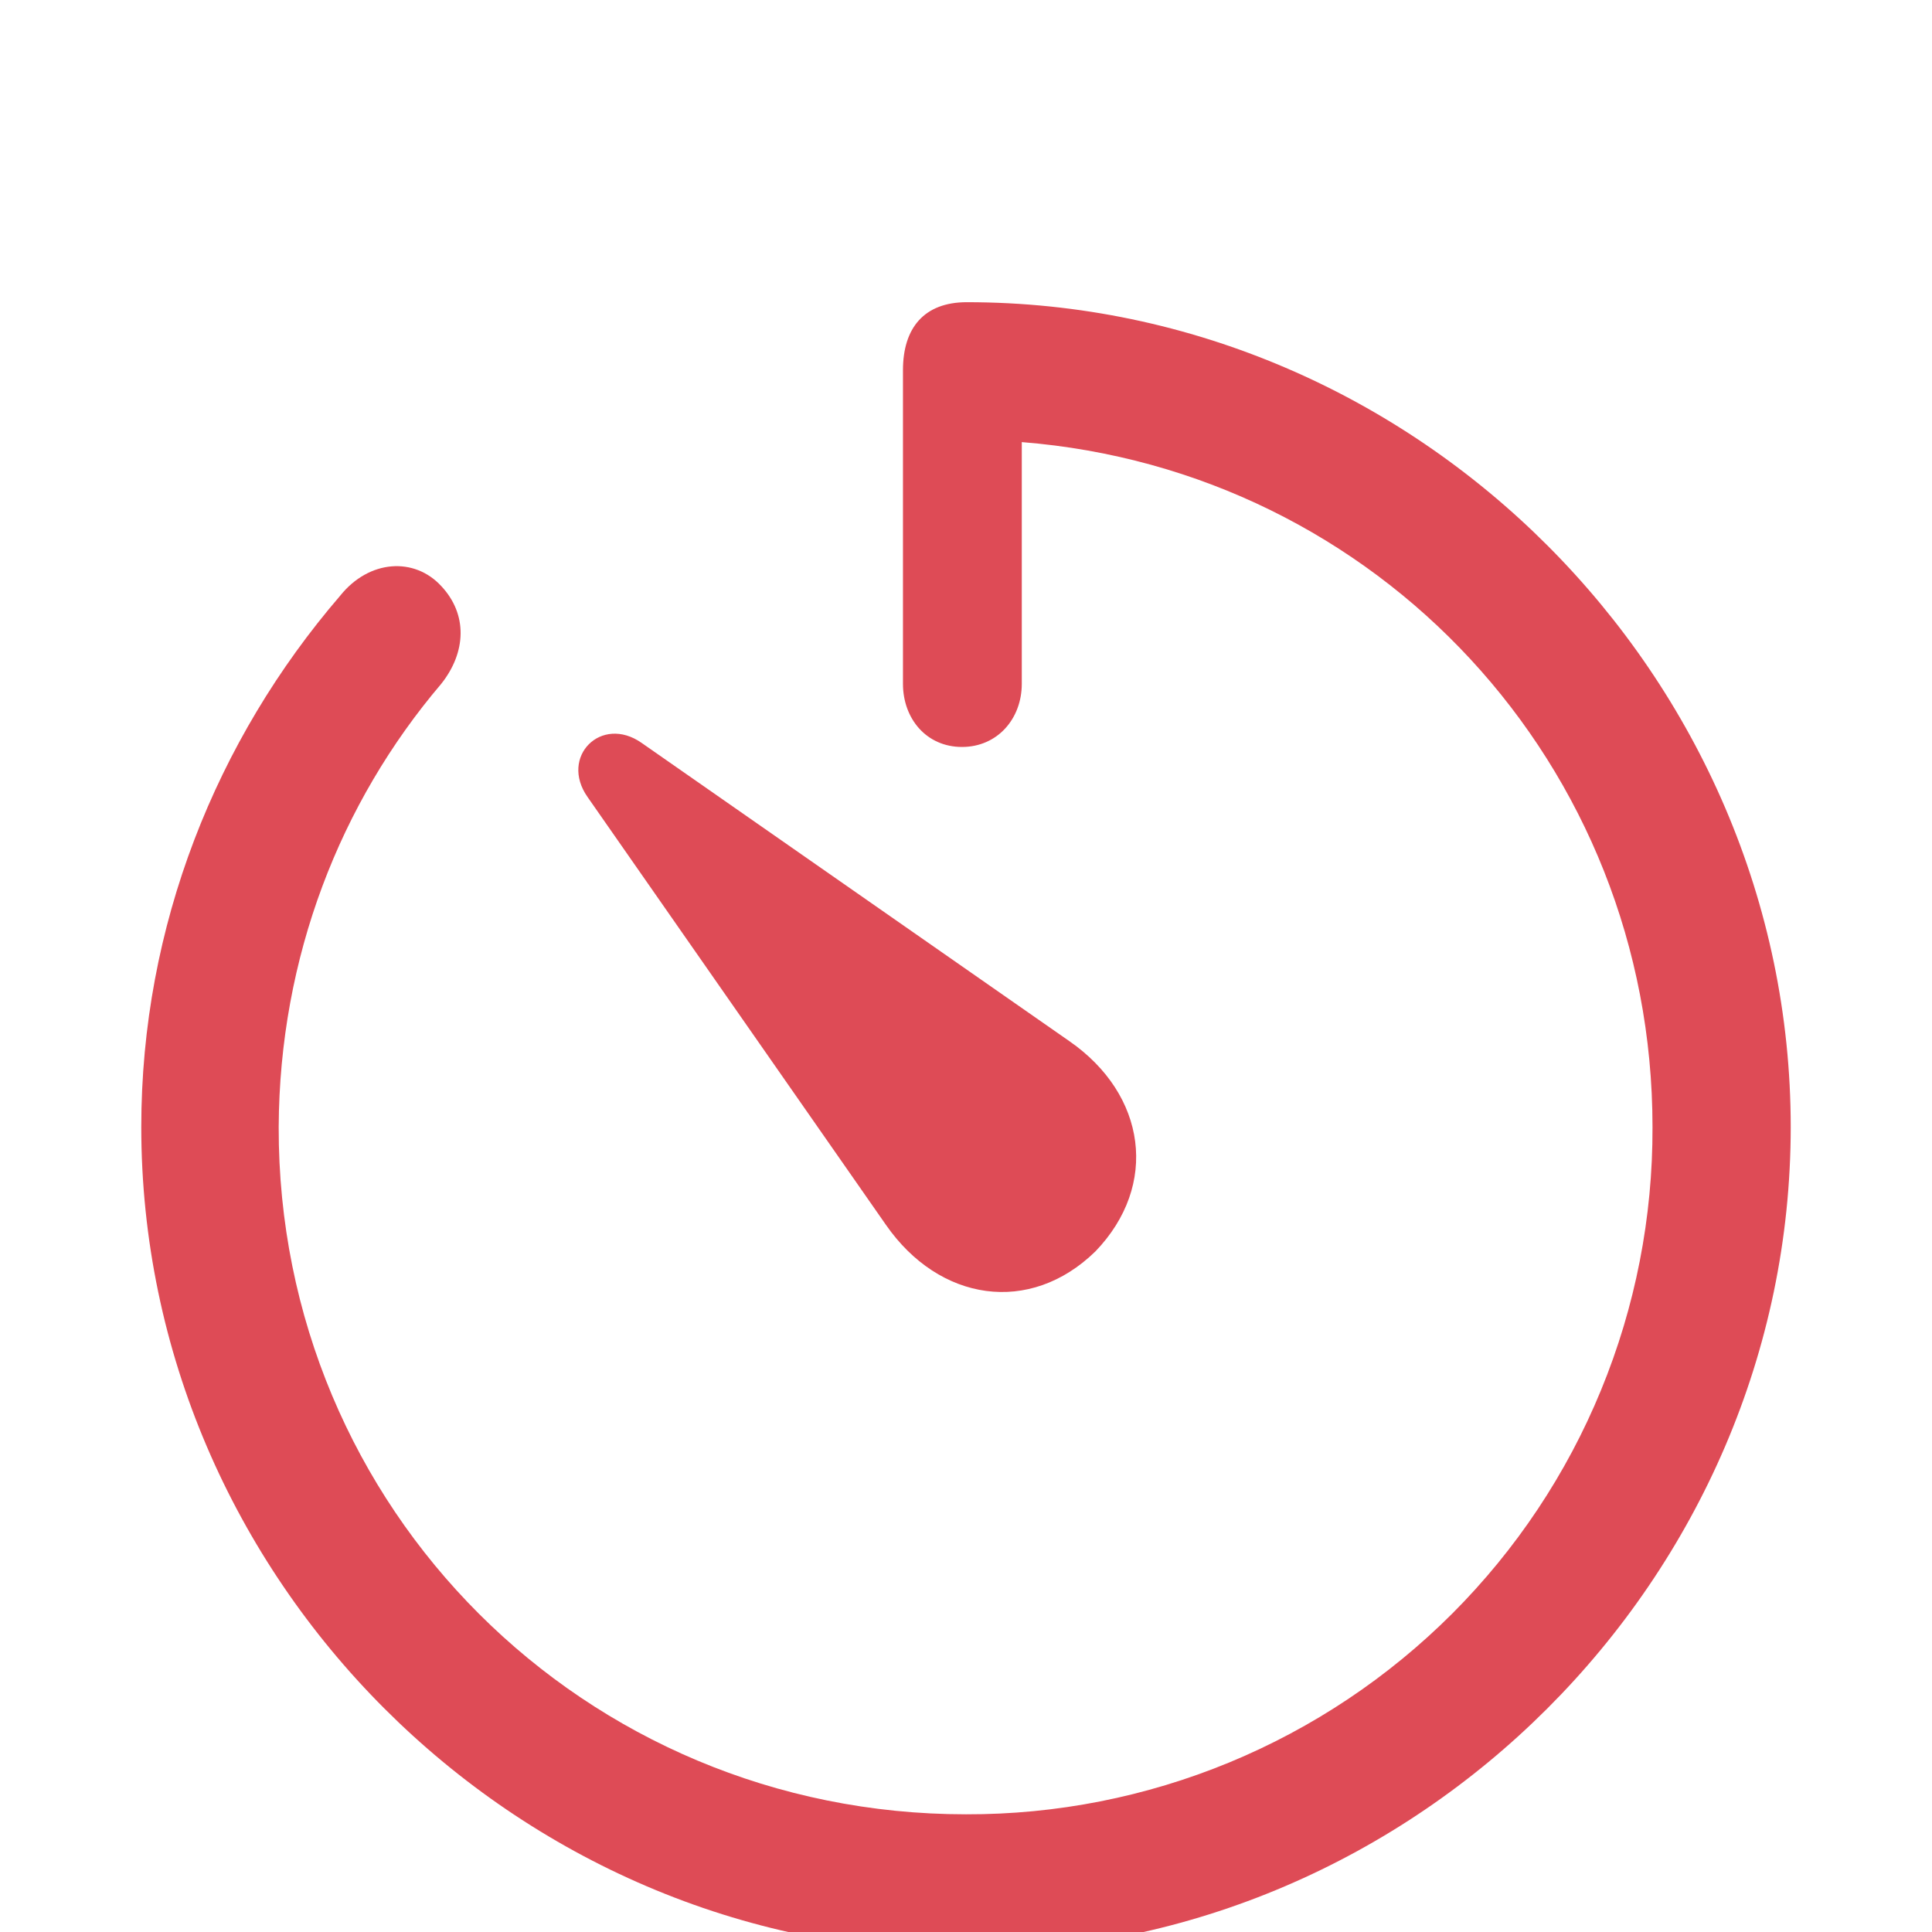 <svg width="24" height="24" viewBox="0 0 24 24" fill="none" xmlns="http://www.w3.org/2000/svg">
<g clip-path="url(#clip0_2044_1152)">
<path d="M12 24.245C17.595 24.245 22.245 19.605 22.245 14C22.245 8.405 17.605 3.754 12.01 3.754C11.478 3.754 11.217 4.076 11.217 4.598V8.495C11.217 8.927 11.508 9.279 11.95 9.279C12.392 9.279 12.693 8.927 12.693 8.495V5.492C17.113 5.843 20.528 9.5 20.528 14C20.532 15.121 20.315 16.233 19.888 17.27C19.462 18.308 18.834 19.25 18.041 20.044C17.248 20.837 16.306 21.466 15.27 21.894C14.233 22.322 13.122 22.541 12 22.538C7.259 22.538 3.452 18.741 3.462 14C3.472 11.89 4.225 9.972 5.481 8.495C5.792 8.104 5.812 7.632 5.481 7.28C5.149 6.919 4.587 6.949 4.225 7.401C2.688 9.188 1.755 11.499 1.755 14C1.755 19.605 6.395 24.245 12 24.245ZM13.607 15.546C14.4 14.723 14.24 13.598 13.286 12.935L7.971 9.229C7.47 8.877 6.947 9.4 7.299 9.901L11.005 15.215C11.668 16.17 12.793 16.34 13.607 15.546Z" fill="#DE4B56"/>
</g>
<defs>
<clipPath id="clip0_2044_1152">
<rect width="24" height="24" fill="white"/>
</clipPath>
</defs>
</svg>
